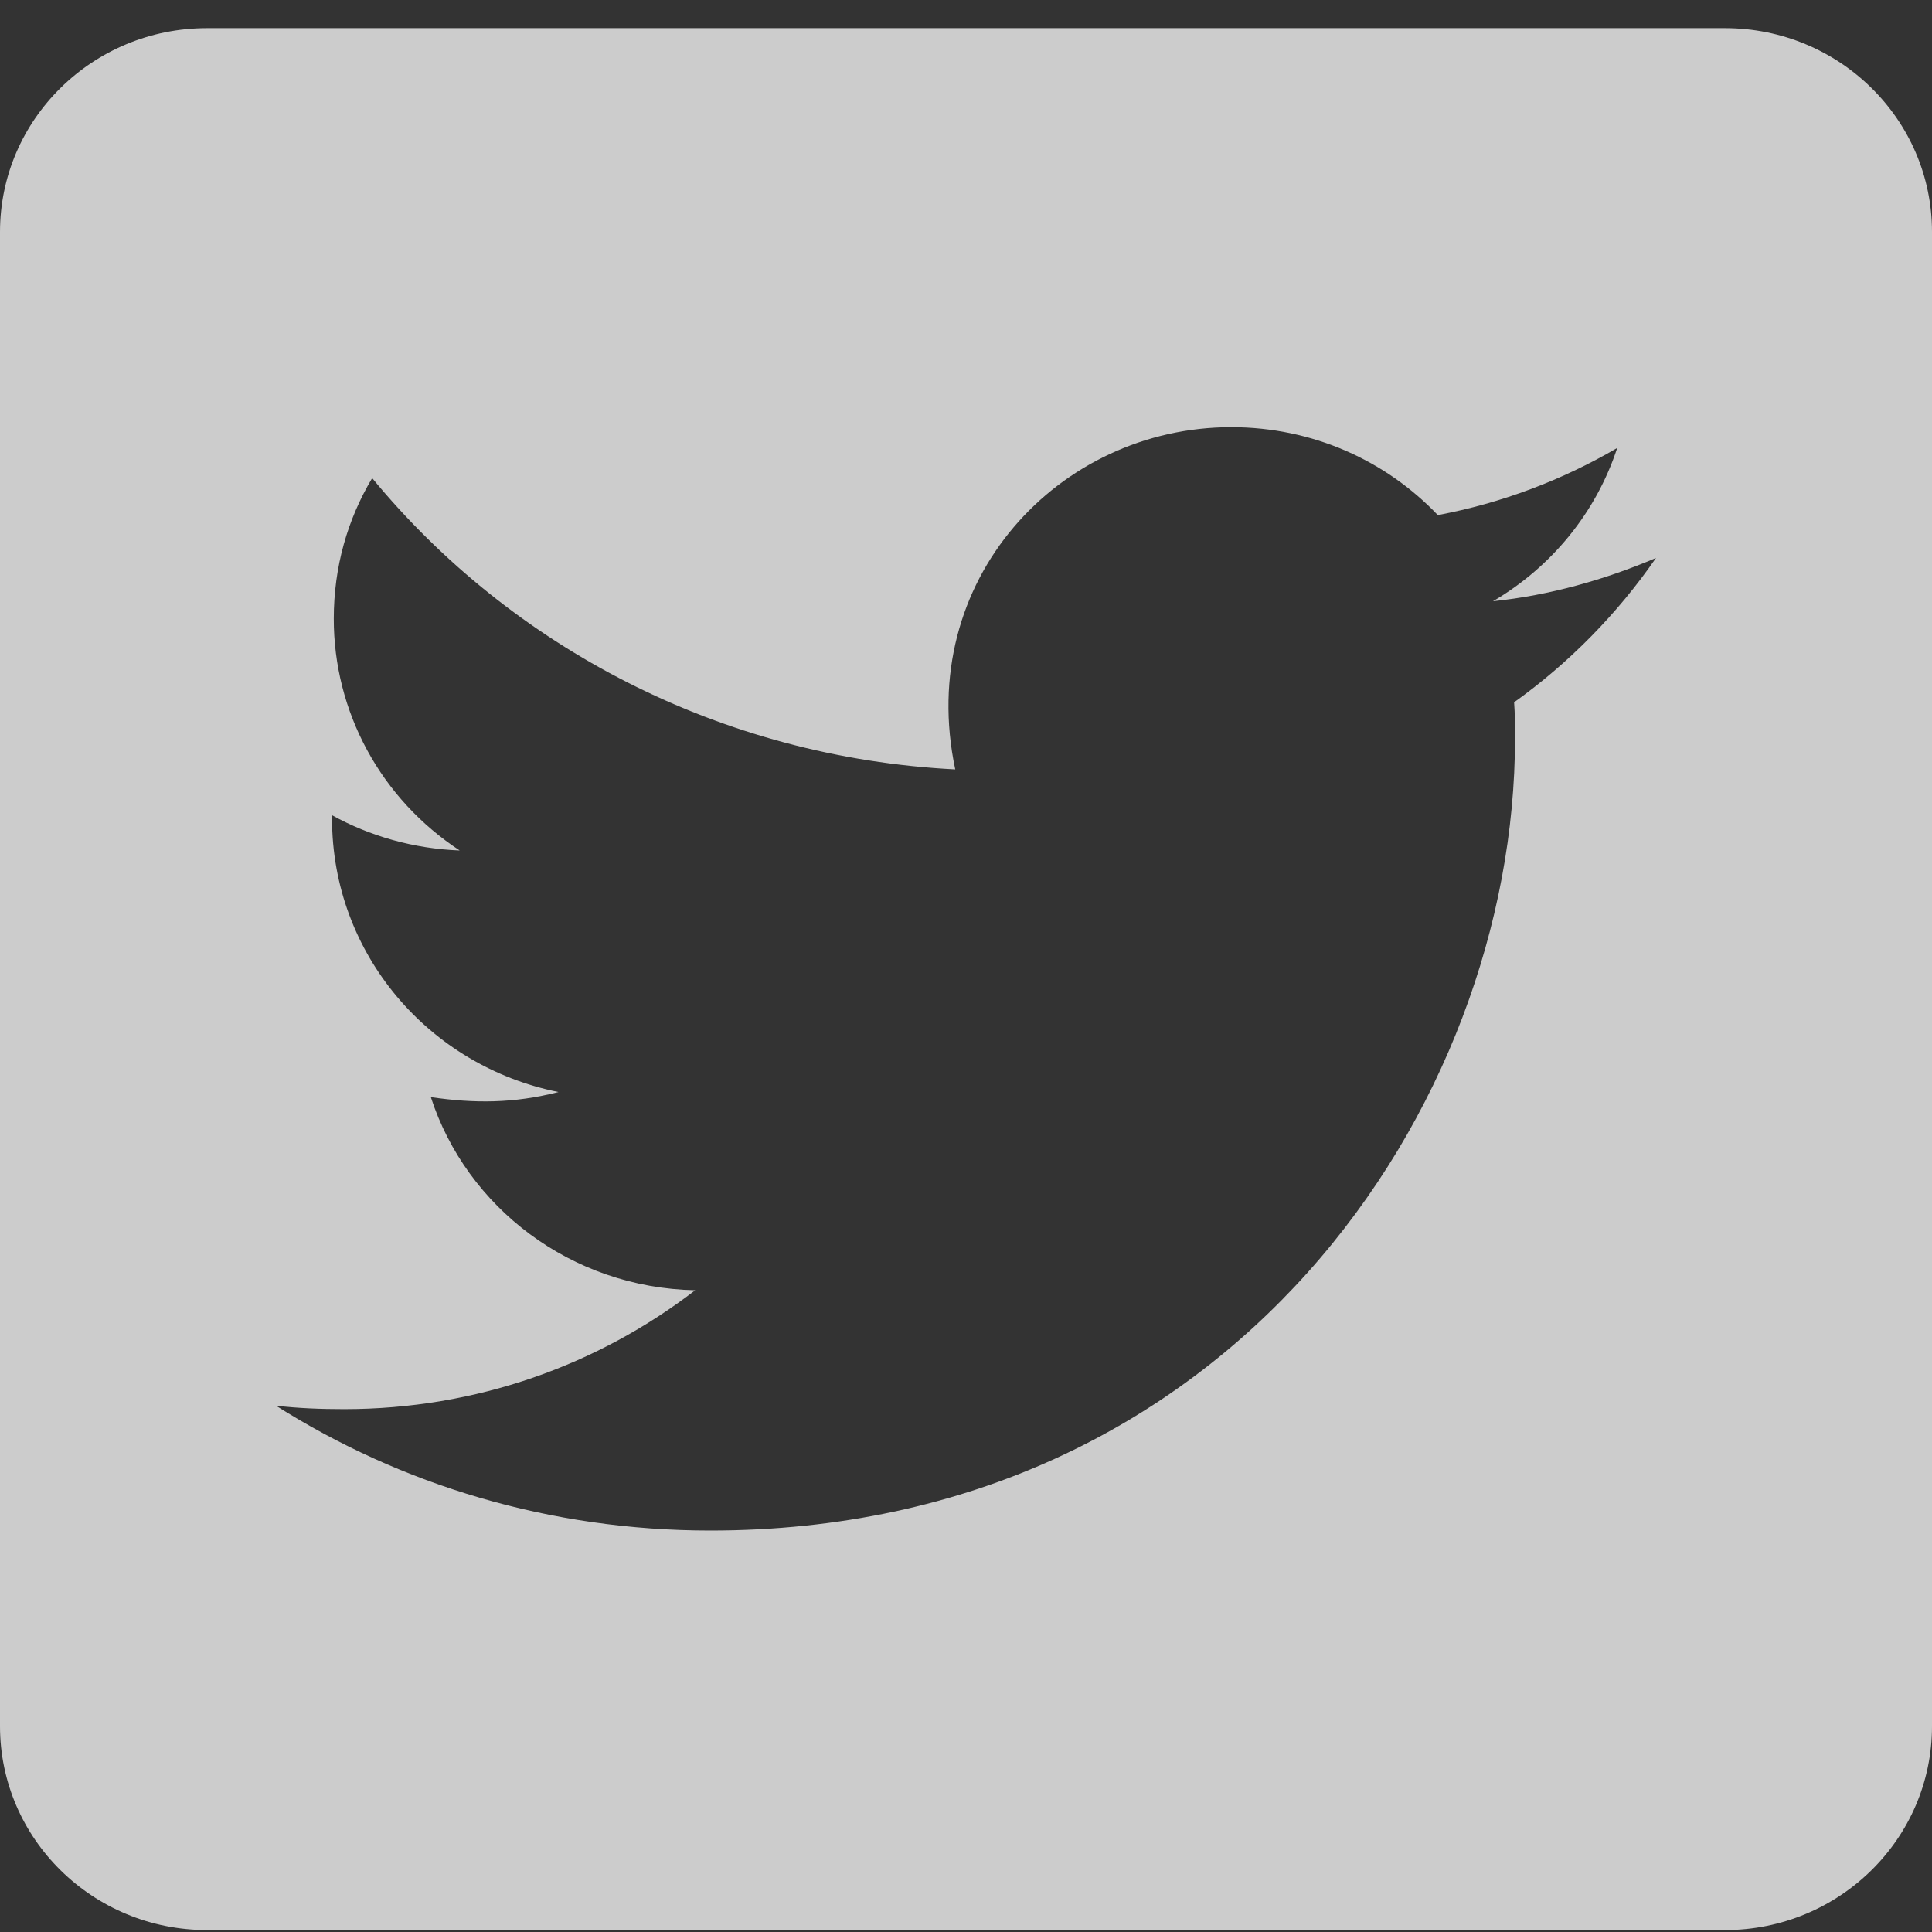 <svg xmlns="http://www.w3.org/2000/svg" width="30" height="30" viewBox="0 0 30 30" fill="none">
<rect x="0" y="0" width="30" height="30" fill="#333333" stroke="none"/>
<path d="M26.786 0.437H3.214C1.44 0.437 0 1.854 0 3.601V26.805C0 28.552 1.44 29.97 3.214 29.97H26.786C28.56 29.97 30 28.552 30 26.805V3.601C30 1.854 28.56 0.437 26.786 0.437ZM23.511 10.905C23.525 11.09 23.525 11.281 23.525 11.465C23.525 17.181 19.105 23.766 11.029 23.766C8.538 23.766 6.228 23.055 4.286 21.828C4.641 21.868 4.982 21.881 5.344 21.881C7.4 21.881 9.288 21.195 10.795 20.035C8.866 19.996 7.246 18.75 6.69 17.036C7.366 17.135 7.975 17.135 8.672 16.957C6.663 16.555 5.156 14.814 5.156 12.711V12.659C5.739 12.982 6.422 13.179 7.138 13.206C6.536 12.811 6.042 12.276 5.701 11.648C5.36 11.02 5.182 10.319 5.183 9.606C5.183 8.802 5.397 8.064 5.779 7.424C7.942 10.048 11.19 11.762 14.833 11.947C14.21 9.013 16.44 6.633 19.118 6.633C20.384 6.633 21.522 7.154 22.326 7.998C23.317 7.813 24.268 7.451 25.112 6.956C24.784 7.958 24.094 8.802 23.183 9.336C24.067 9.244 24.924 9 25.714 8.664C25.118 9.527 24.368 10.292 23.511 10.905Z" fill="white" fill-opacity="0.75"/>
</svg>